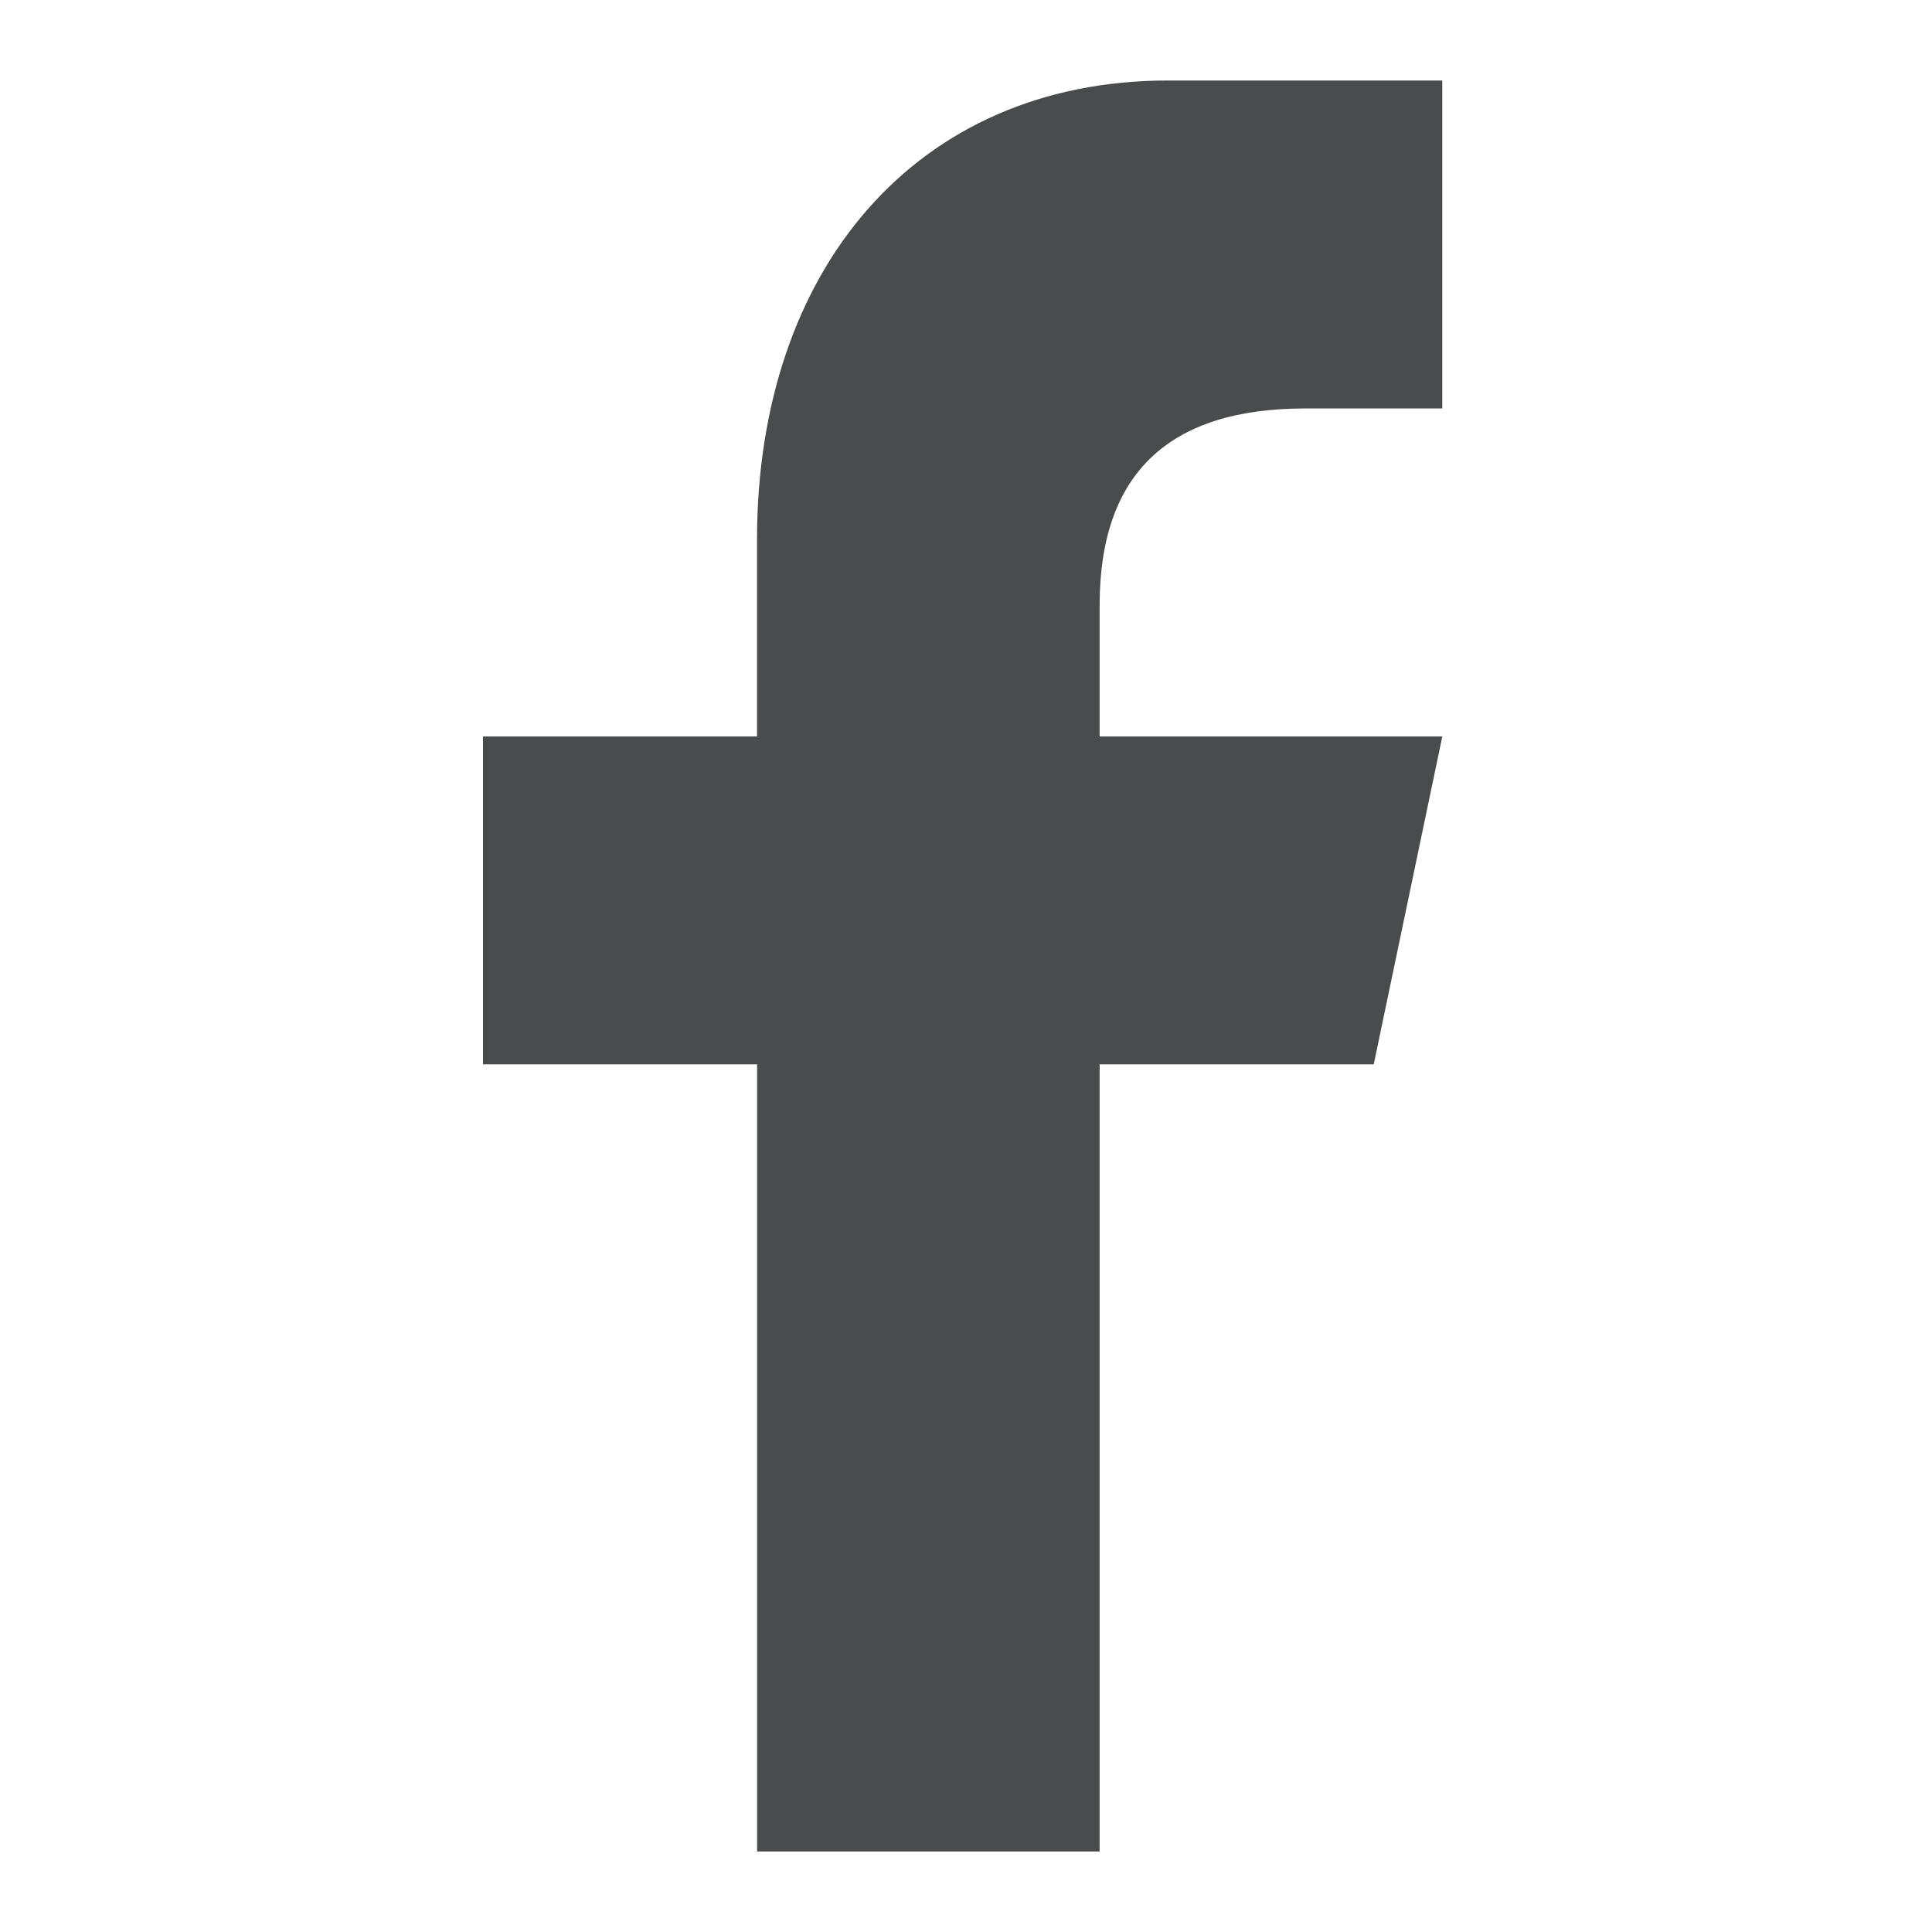 <svg width="24" height="24" fill="none" xmlns="http://www.w3.org/2000/svg"><path d="M13.66 23v-9.778h3.405l.852-4.074H13.66v-1.63c0-1.63.853-2.444 2.553-2.444h1.703V1h-3.405c-3.128 0-5.107 2.347-5.107 5.703v2.445H6v4.074h3.405V23h4.256z" fill="#4A4B4D"/></svg>